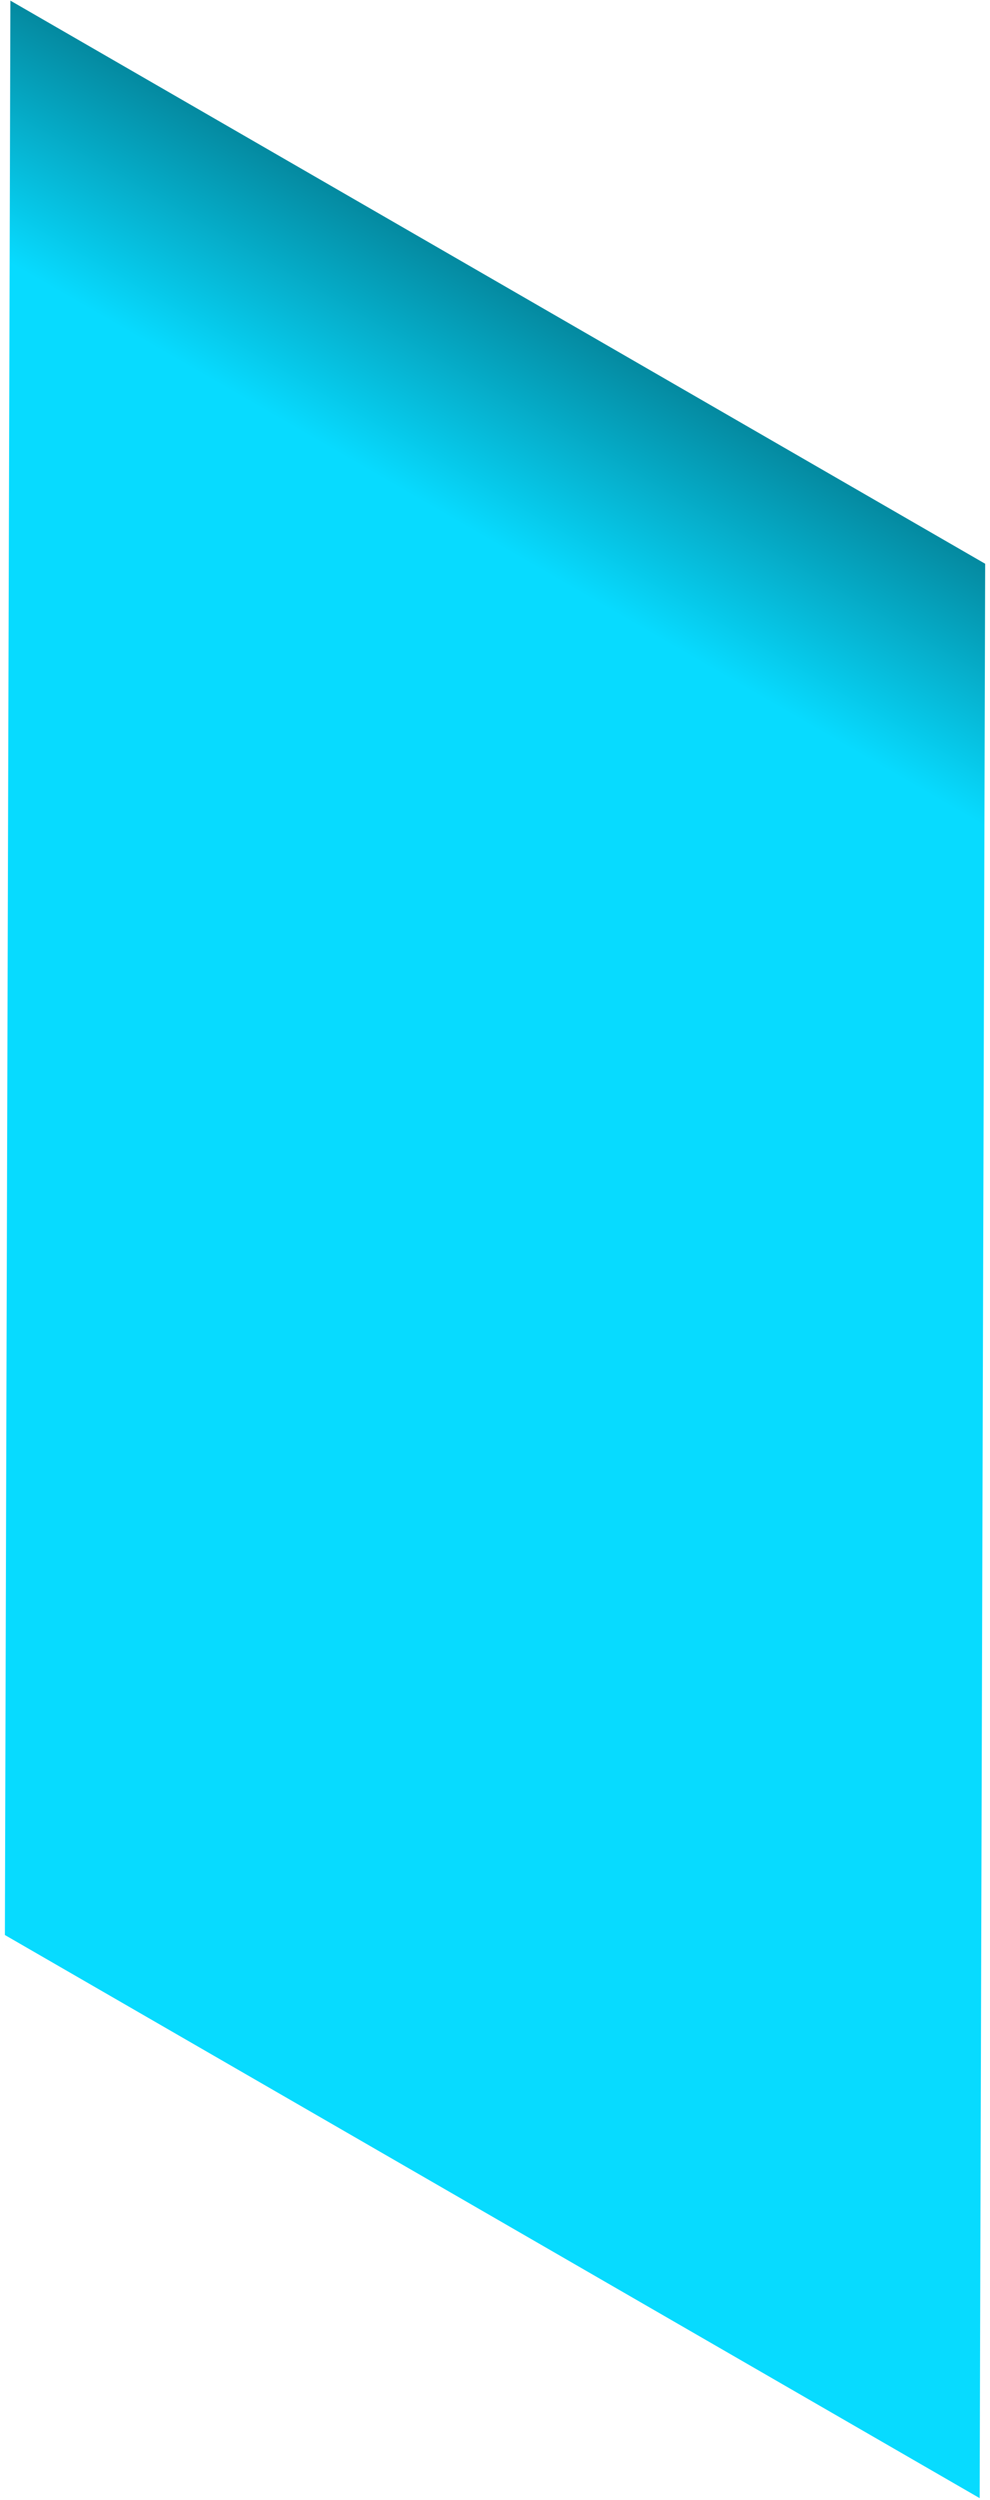 ﻿<?xml version="1.0" encoding="utf-8"?>
<svg version="1.1" xmlns:xlink="http://www.w3.org/1999/xlink" width="122px" height="308px" xmlns="http://www.w3.org/2000/svg">
  <defs>
    <linearGradient gradientUnits="userSpaceOnUse" x1="142.934" y1="12.086" x2="-20.934" y2="295.914" id="LinearGradient81">
      <stop id="Stop82" stop-color="#000000" offset="0" />
      <stop id="Stop83" stop-color="#000000" offset="0.04" />
      <stop id="Stop84" stop-color="#07dbff" offset="0.27" />
      <stop id="Stop85" stop-color="#07dbff" offset="1" />
    </linearGradient>
  </defs>
  <g transform="matrix(1 0 0 1 -886 -295 )">
    <path d="M 1.281 0.077  L 121.405 69.45  L 120.725 307.748  L 0.602 238.375  L 1.281 0.077  Z " fill-rule="nonzero" fill="url(#LinearGradient81)" stroke="none" transform="matrix(1 0 0 1 886 295 )" />
  </g>
</svg>
